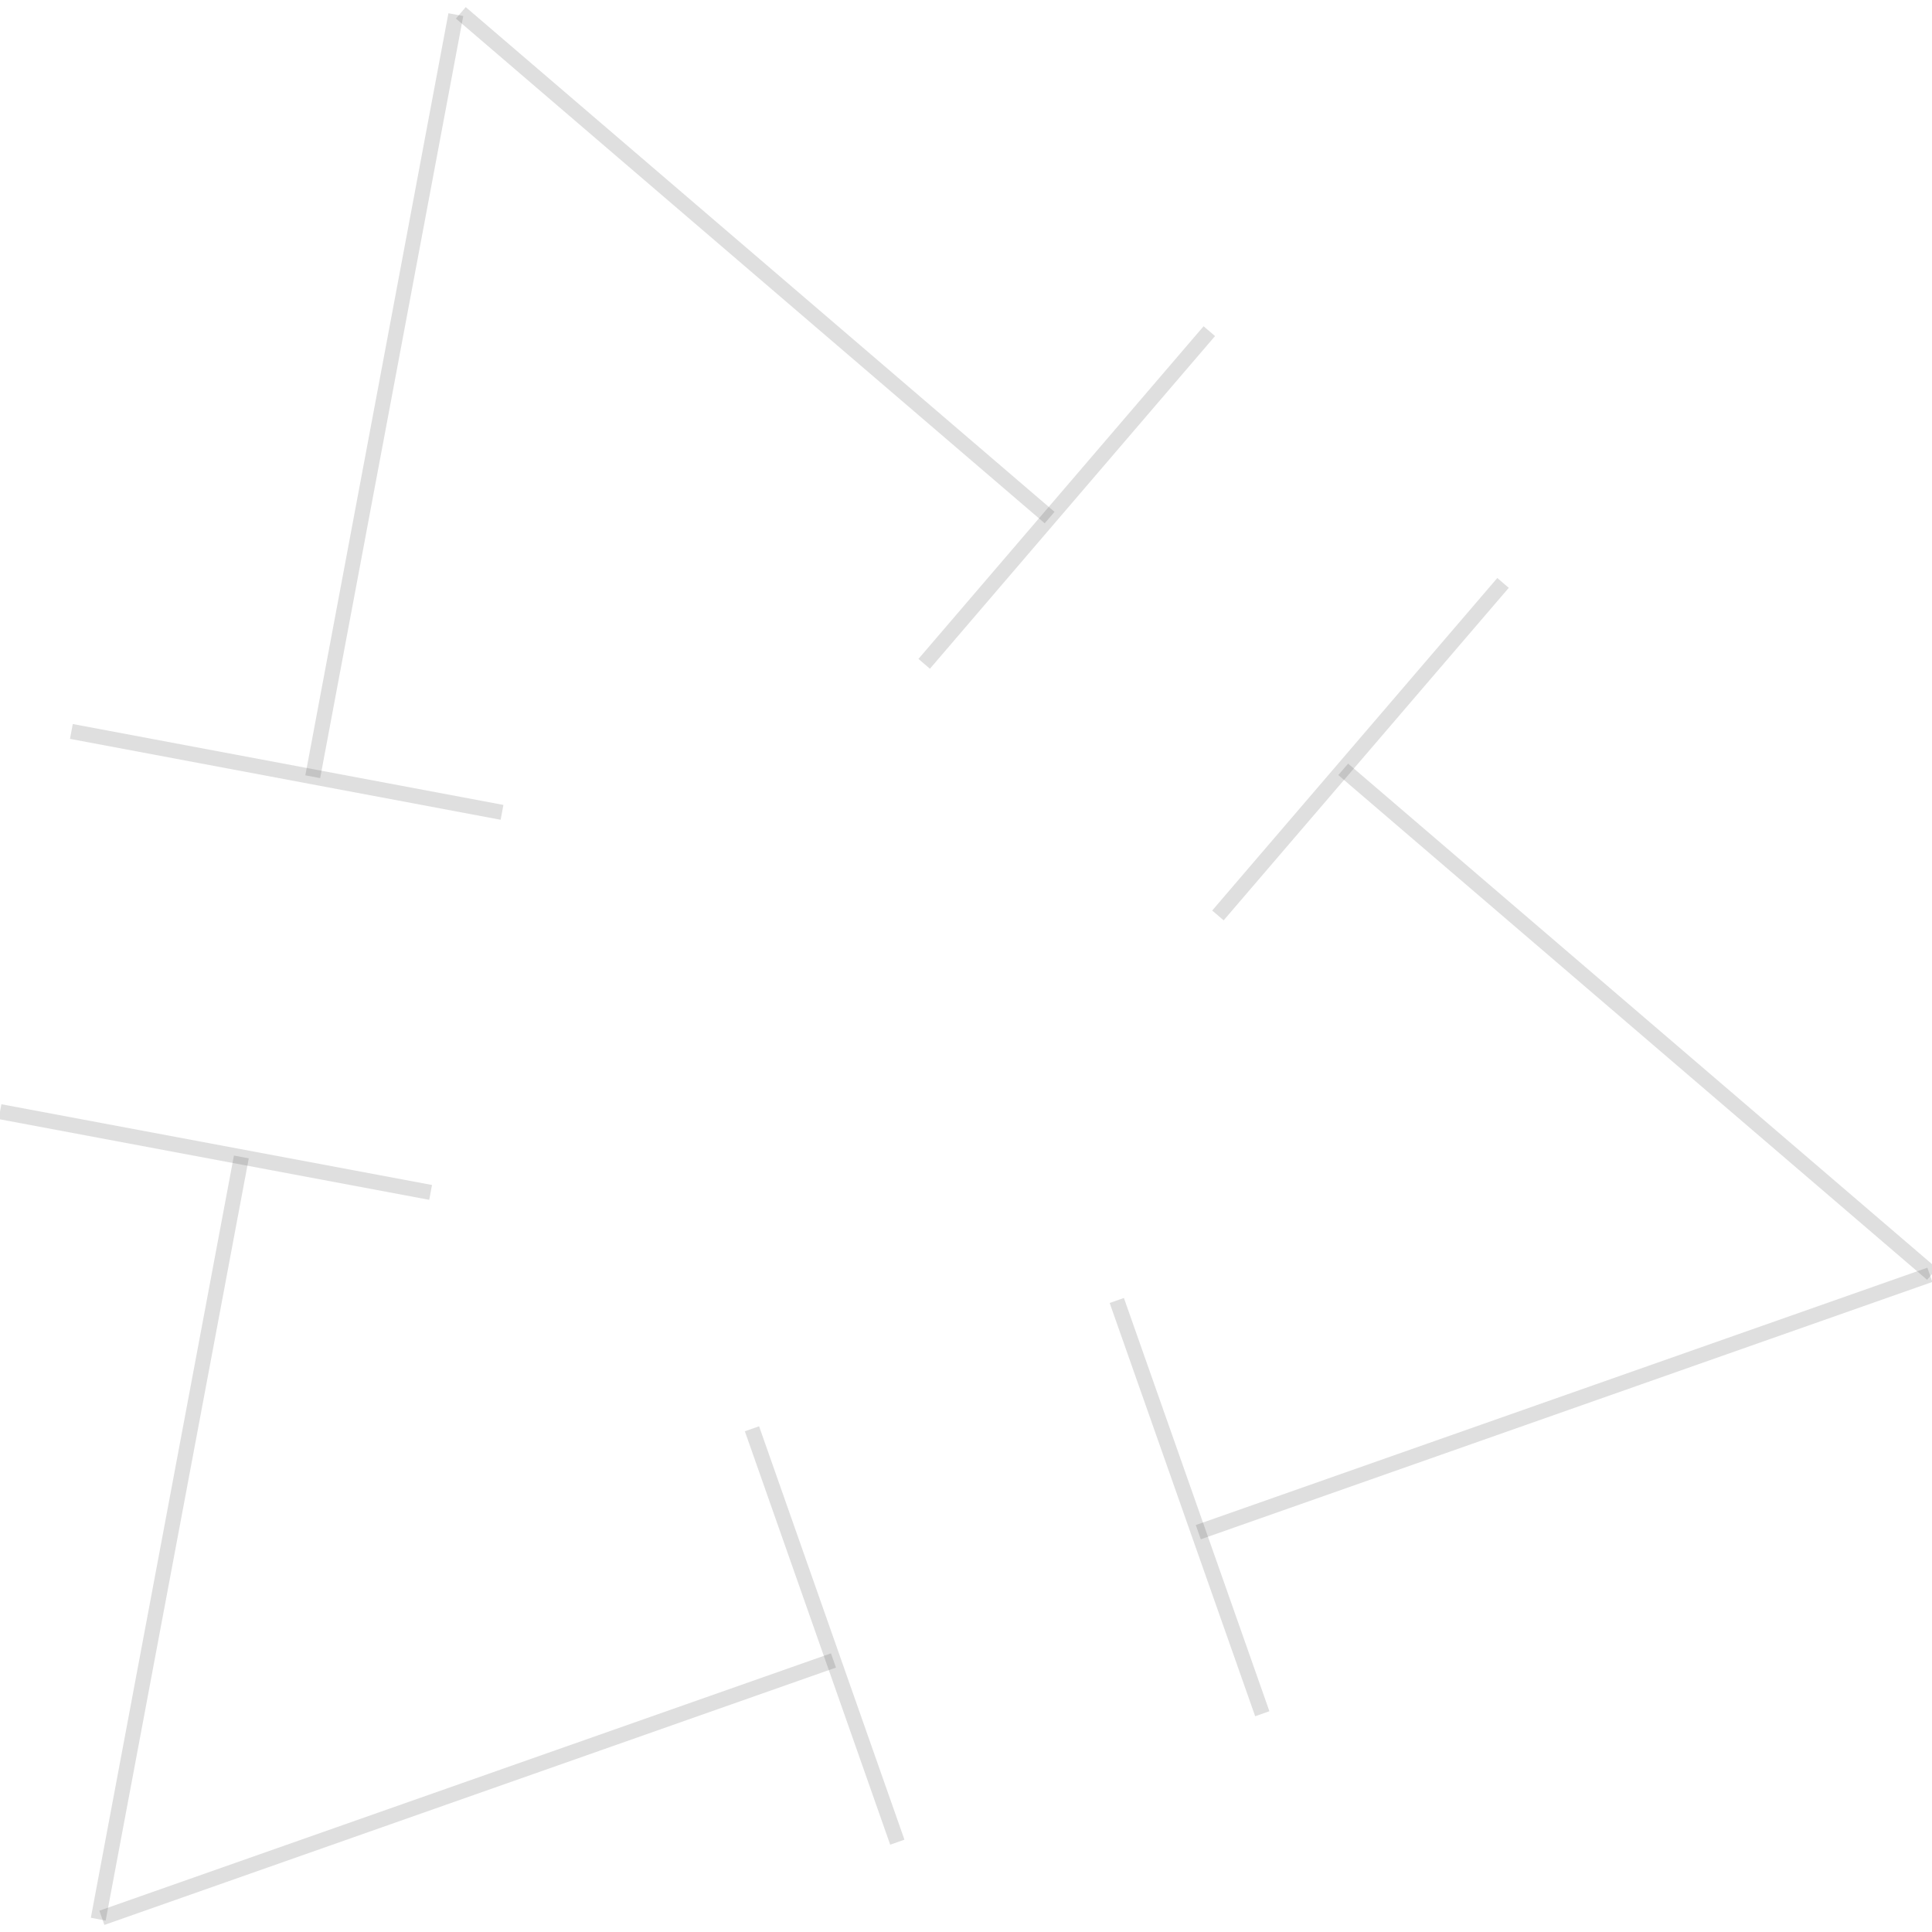 <svg id="图层_2" data-name="图层 2" xmlns="http://www.w3.org/2000/svg" viewBox="0 0 128 128"><defs><style>.cls-1{fill:none;stroke:#323333;stroke-linejoin:round;}.cls-1{opacity:0.16;}</style></defs><g id="运行水电厂"><line class="cls-1" x1="6.75" y1="127.06" x2="55.22" y2="110.01"/><line class="cls-1" x1="79.39" y1="101.51" x2="127.86" y2="84.46"/><line class="cls-1" x1="49.82" y1="94.66" x2="59.45" y2="122.05"/><line class="cls-1" x1="73.99" y1="86.16" x2="83.63" y2="113.54"/><line class="cls-1" x1="6.51" y1="127.15" x2="15.99" y2="76.65"/><line class="cls-1" x1="20.72" y1="51.46" x2="30.2" y2="0.97"/><line class="cls-1" y1="73.65" x2="28.53" y2="79"/><line class="cls-1" x1="4.73" y1="48.46" x2="33.26" y2="53.82"/><line class="cls-1" x1="128" y1="84.41" x2="88.99" y2="50.97"/><line class="cls-1" x1="69.54" y1="34.29" x2="30.53" y2="0.85"/><line class="cls-1" x1="99.58" y1="38.62" x2="80.69" y2="60.65"/><line class="cls-1" x1="80.12" y1="21.94" x2="61.23" y2="43.98"/><g class="cls-1"></g></g></svg>